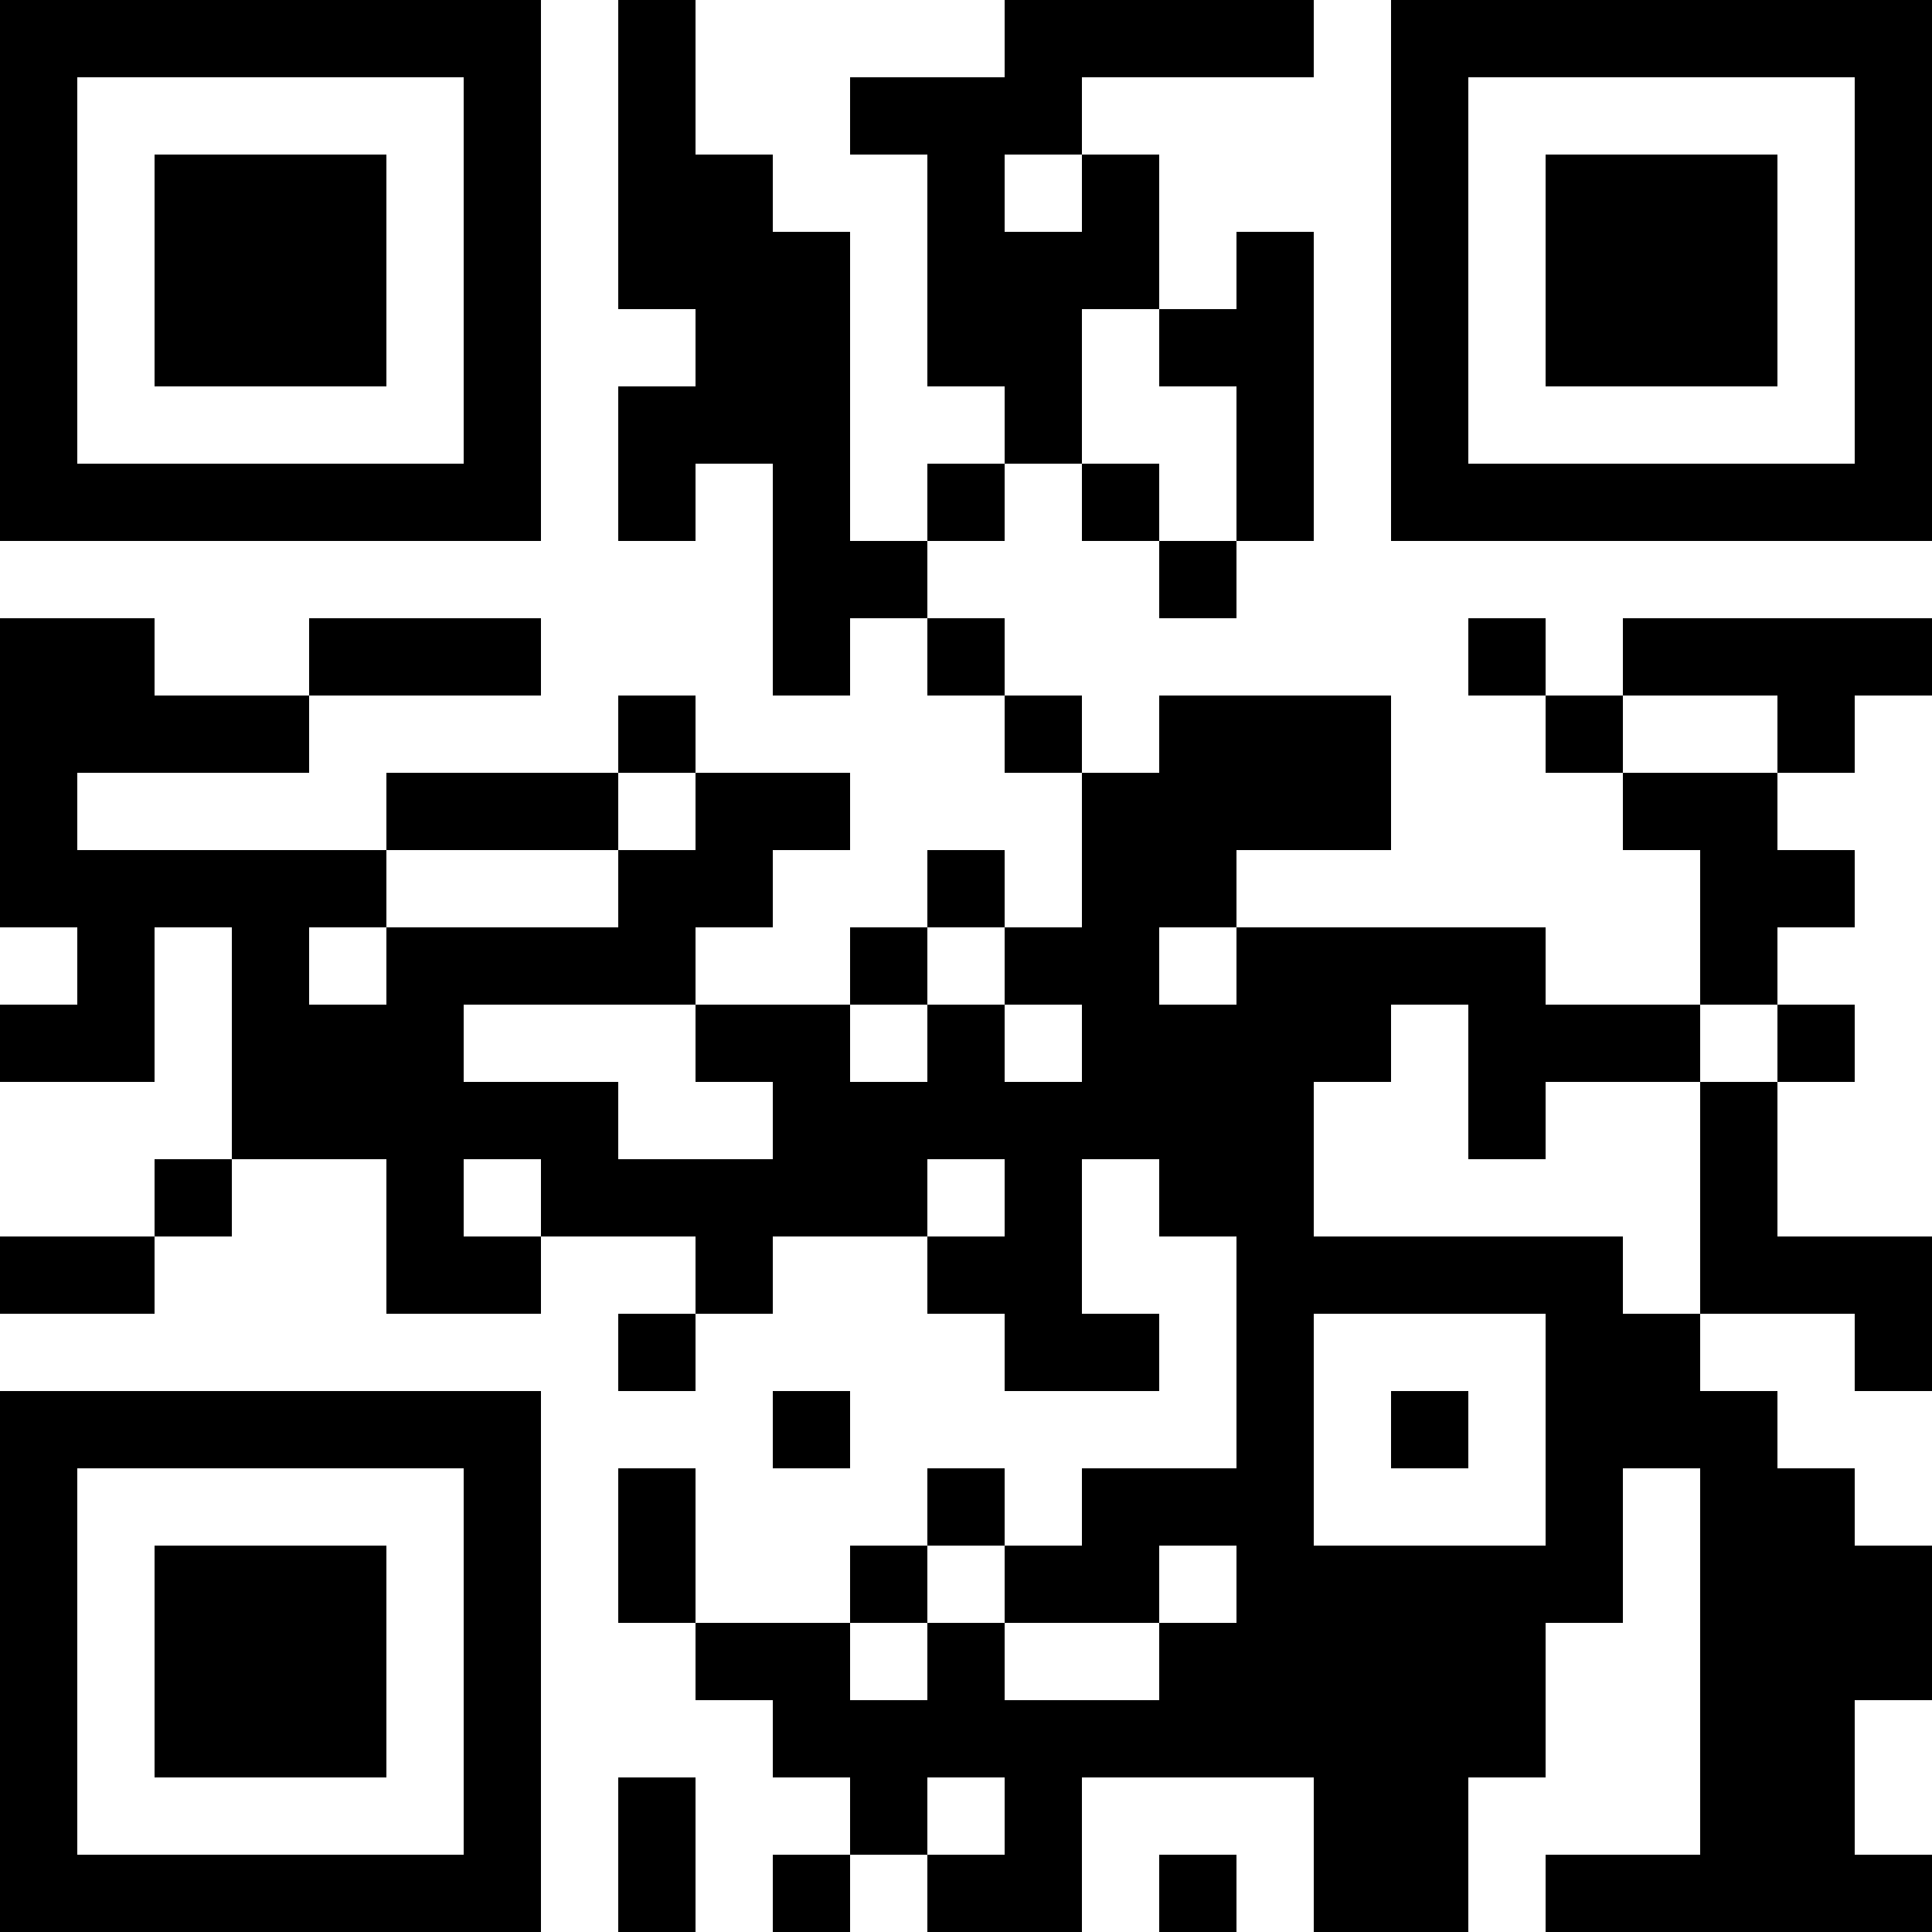 <?xml version="1.0" encoding="UTF-8"?>
<svg xmlns="http://www.w3.org/2000/svg" version="1.1" width="100" height="100" viewBox="0 0 100 100"><rect x="0" y="0" width="100" height="100" fill="#ffffff"/><g transform="scale(4)"><g transform="translate(0,0)"><path fill-rule="evenodd" d="M8 0L8 4L9 4L9 5L8 5L8 7L9 7L9 6L10 6L10 9L11 9L11 8L12 8L12 9L13 9L13 10L14 10L14 12L13 12L13 11L12 11L12 12L11 12L11 13L9 13L9 12L10 12L10 11L11 11L11 10L9 10L9 9L8 9L8 10L5 10L5 11L1 11L1 10L4 10L4 9L7 9L7 8L4 8L4 9L2 9L2 8L0 8L0 12L1 12L1 13L0 13L0 14L2 14L2 12L3 12L3 15L2 15L2 16L0 16L0 17L2 17L2 16L3 16L3 15L5 15L5 17L7 17L7 16L9 16L9 17L8 17L8 18L9 18L9 17L10 17L10 16L12 16L12 17L13 17L13 18L15 18L15 17L14 17L14 15L15 15L15 16L16 16L16 19L14 19L14 20L13 20L13 19L12 19L12 20L11 20L11 21L9 21L9 19L8 19L8 21L9 21L9 22L10 22L10 23L11 23L11 24L10 24L10 25L11 25L11 24L12 24L12 25L14 25L14 23L17 23L17 25L19 25L19 23L20 23L20 21L21 21L21 19L22 19L22 24L20 24L20 25L25 25L25 24L24 24L24 22L25 22L25 20L24 20L24 19L23 19L23 18L22 18L22 17L24 17L24 18L25 18L25 16L23 16L23 14L24 14L24 13L23 13L23 12L24 12L24 11L23 11L23 10L24 10L24 9L25 9L25 8L21 8L21 9L20 9L20 8L19 8L19 9L20 9L20 10L21 10L21 11L22 11L22 13L20 13L20 12L16 12L16 11L18 11L18 9L15 9L15 10L14 10L14 9L13 9L13 8L12 8L12 7L13 7L13 6L14 6L14 7L15 7L15 8L16 8L16 7L17 7L17 3L16 3L16 4L15 4L15 2L14 2L14 1L17 1L17 0L13 0L13 1L11 1L11 2L12 2L12 5L13 5L13 6L12 6L12 7L11 7L11 3L10 3L10 2L9 2L9 0ZM13 2L13 3L14 3L14 2ZM14 4L14 6L15 6L15 7L16 7L16 5L15 5L15 4ZM21 9L21 10L23 10L23 9ZM8 10L8 11L5 11L5 12L4 12L4 13L5 13L5 12L8 12L8 11L9 11L9 10ZM12 12L12 13L11 13L11 14L12 14L12 13L13 13L13 14L14 14L14 13L13 13L13 12ZM15 12L15 13L16 13L16 12ZM6 13L6 14L8 14L8 15L10 15L10 14L9 14L9 13ZM18 13L18 14L17 14L17 16L21 16L21 17L22 17L22 14L23 14L23 13L22 13L22 14L20 14L20 15L19 15L19 13ZM6 15L6 16L7 16L7 15ZM12 15L12 16L13 16L13 15ZM17 17L17 20L20 20L20 17ZM10 18L10 19L11 19L11 18ZM18 18L18 19L19 19L19 18ZM12 20L12 21L11 21L11 22L12 22L12 21L13 21L13 22L15 22L15 21L16 21L16 20L15 20L15 21L13 21L13 20ZM8 23L8 25L9 25L9 23ZM12 23L12 24L13 24L13 23ZM15 24L15 25L16 25L16 24ZM0 0L0 7L7 7L7 0ZM1 1L1 6L6 6L6 1ZM2 2L2 5L5 5L5 2ZM18 0L18 7L25 7L25 0ZM19 1L19 6L24 6L24 1ZM20 2L20 5L23 5L23 2ZM0 18L0 25L7 25L7 18ZM1 19L1 24L6 24L6 19ZM2 20L2 23L5 23L5 20Z" fill="#000000"/></g></g></svg>
